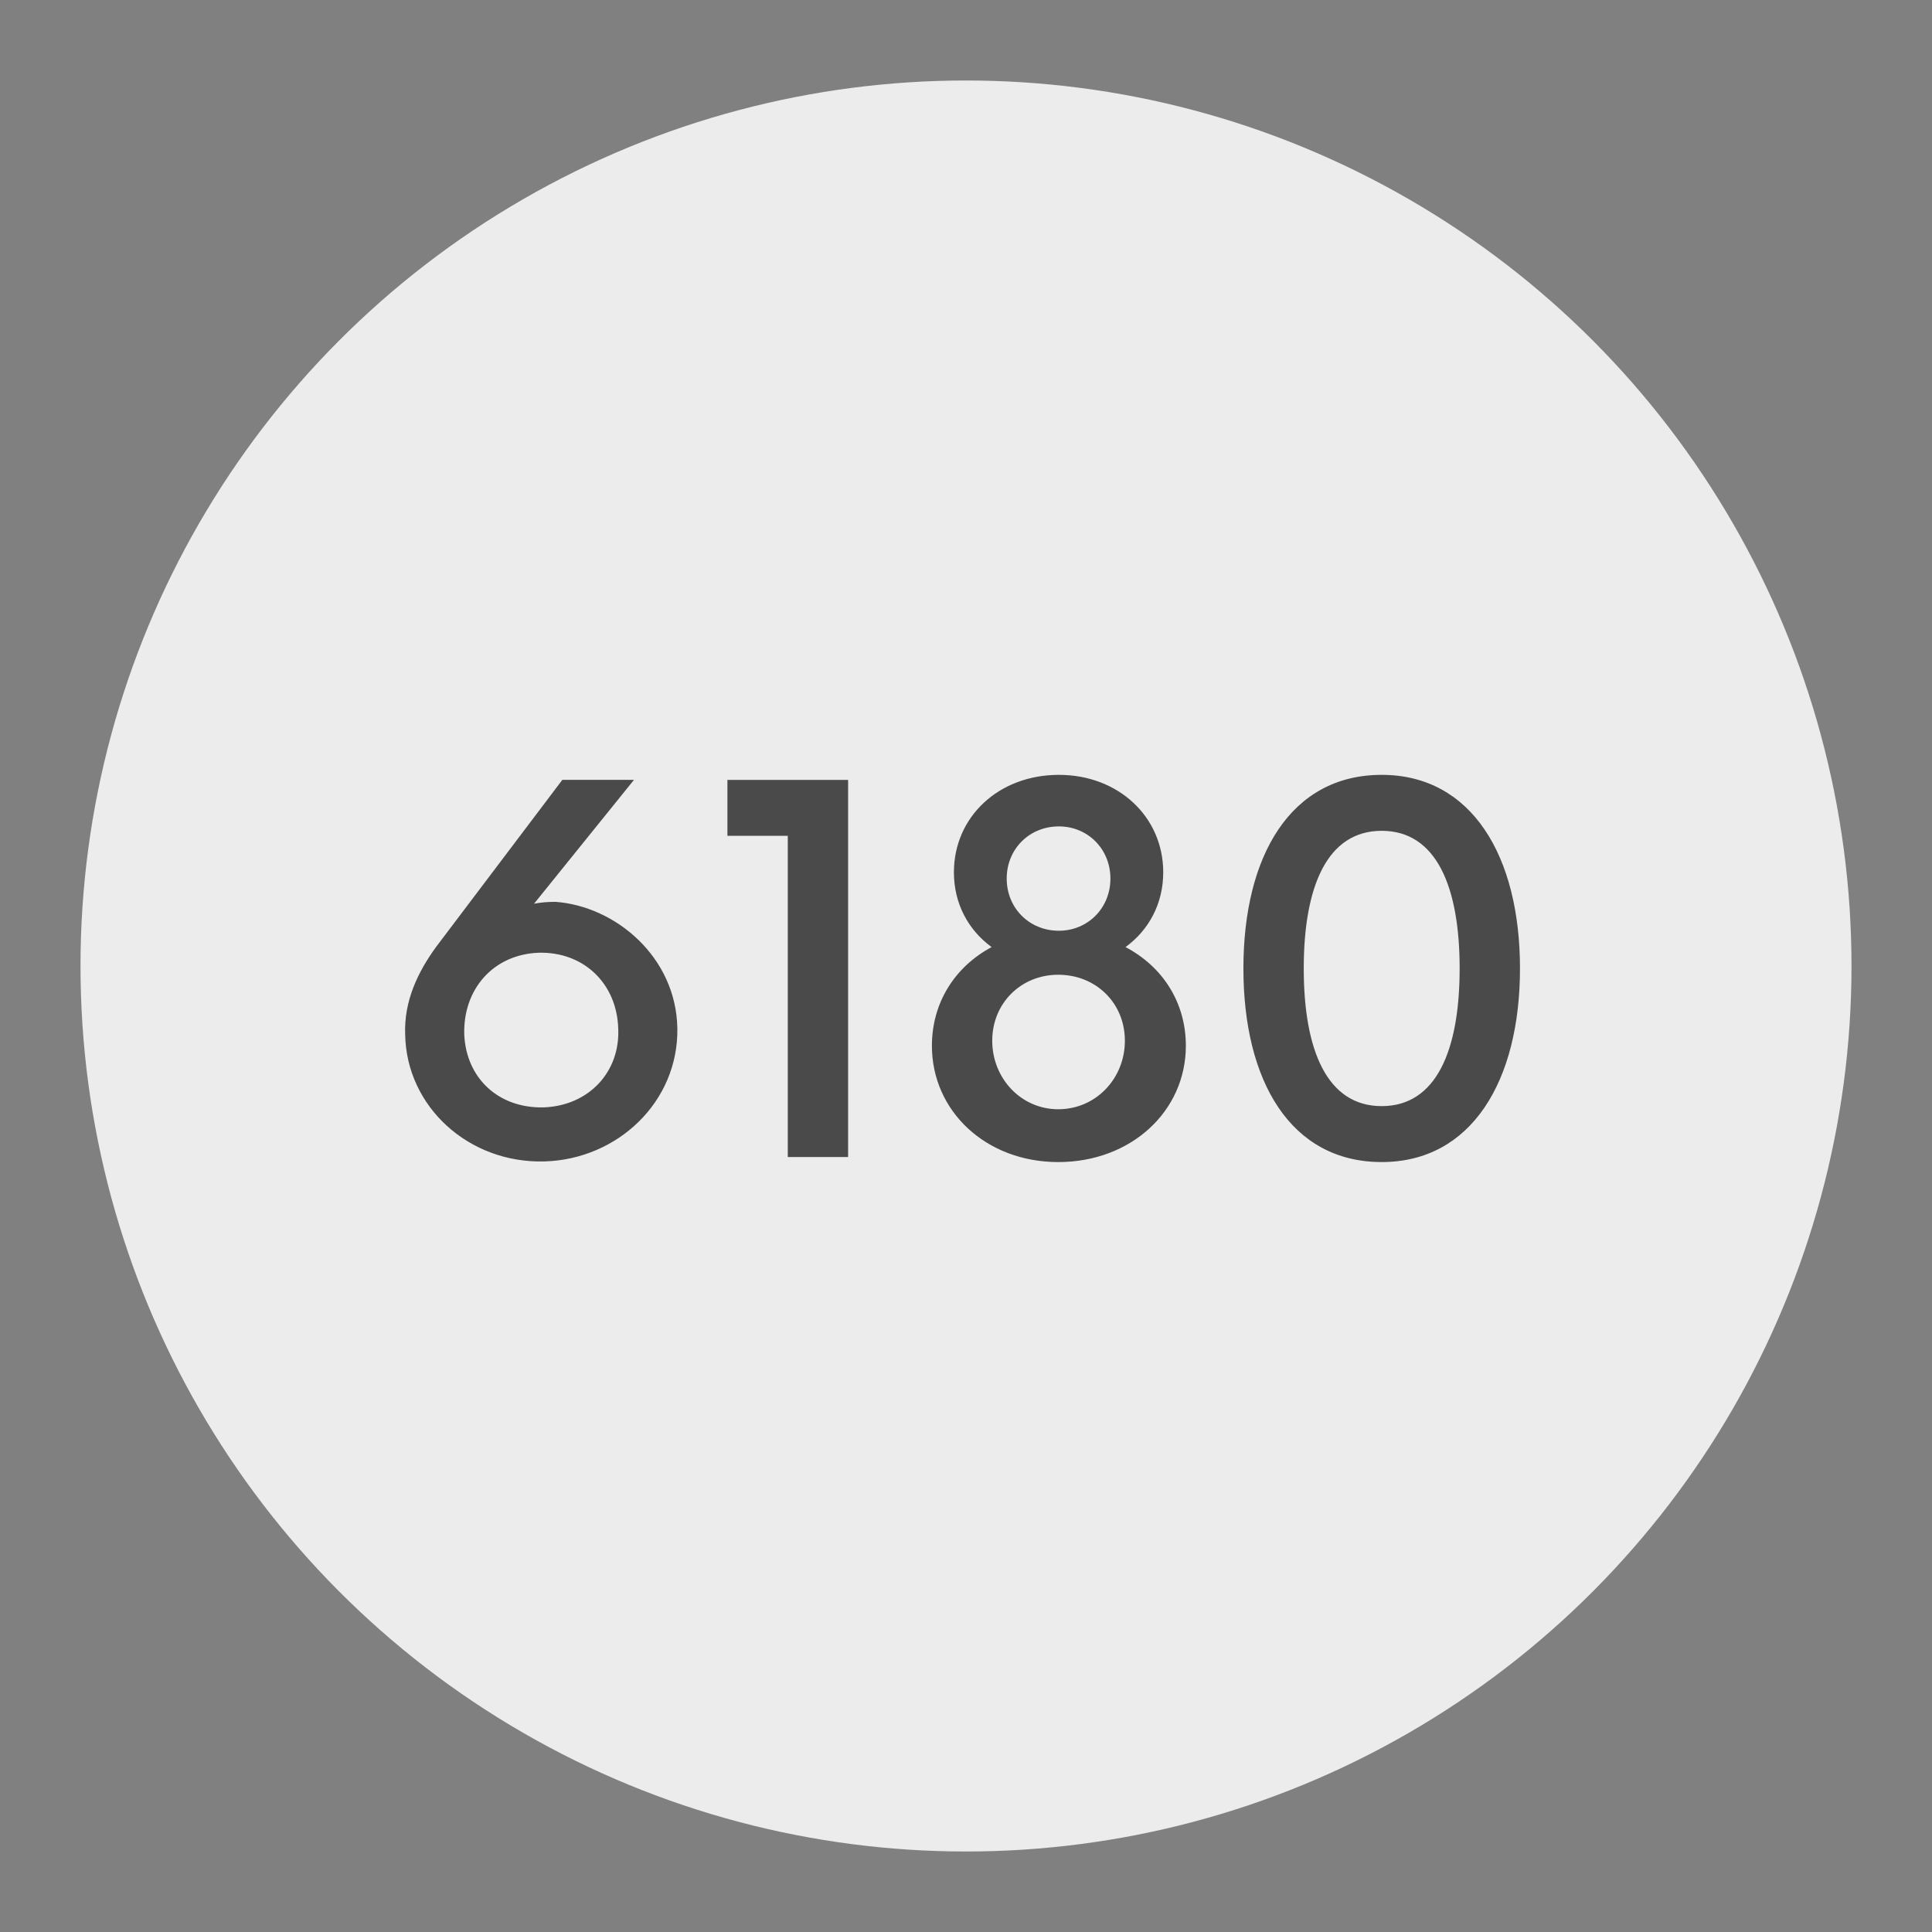 <svg xmlns="http://www.w3.org/2000/svg" width="192" height="192"><rect width="100%" height="100%" fill="#808080" stroke="none"/><circle cx="96" cy="96" r="88" opacity=".63" style="fill:#ececec;opacity:1"/><path d="M105.23 77.004c-5.997 0-10.432 4.186-10.432 9.684 0 3.123 1.437 5.747 3.748 7.433-3.623 1.937-5.934 5.497-5.934 9.807 0 6.496 5.371 11.557 12.555 11.557 7.247 0 12.682-5.06 12.682-11.557 0-4.31-2.31-7.87-5.996-9.807 2.312-1.686 3.748-4.31 3.748-7.433 0-5.497-4.436-9.684-10.37-9.684zm32.082 0c-9.058 0-13.744 8.059-13.744 19.24 0 11.182 4.687 19.24 13.744 19.24 8.933 0 13.742-8.059 13.742-19.24 0-11.182-4.81-19.24-13.742-19.24zm-81.43.5L43.325 94.121c-1.812 2.499-3.186 5.37-3.06 8.682.124 7.183 6.308 12.807 13.805 12.619 7.308-.188 13.369-5.936 13.244-13.244-.125-7.06-6.123-12.117-12.12-12.555-.75 0-1.498.062-2.122.187l9.931-12.307h-7.121zm16.408 0v5.56h5.998v31.92h5.996v-37.48H72.29zm32.939 4.623c2.874 0 5.123 2.248 5.123 5.184s-2.25 5.185-5.123 5.185c-2.936 0-5.184-2.25-5.184-5.185 0-2.936 2.248-5.184 5.184-5.184zm32.082.438c5.435 0 7.746 5.559 7.746 13.68 0 8.12-2.311 13.68-7.746 13.68s-7.746-5.56-7.746-13.68c0-8.121 2.311-13.68 7.746-13.68zM53.508 94.682c4.498-.125 7.807 3.06 7.932 7.558.187 4.248-2.874 7.621-7.371 7.809-4.56.125-7.745-2.936-7.932-7.246-.125-4.498 2.873-7.934 7.371-8.121zm51.658 2.187c3.748 0 6.623 2.81 6.623 6.559 0 3.748-2.875 6.808-6.623 6.808-3.685 0-6.559-3.06-6.559-6.808 0-3.748 2.874-6.559 6.559-6.559z" style="fill:#4a4a4a"/></svg>